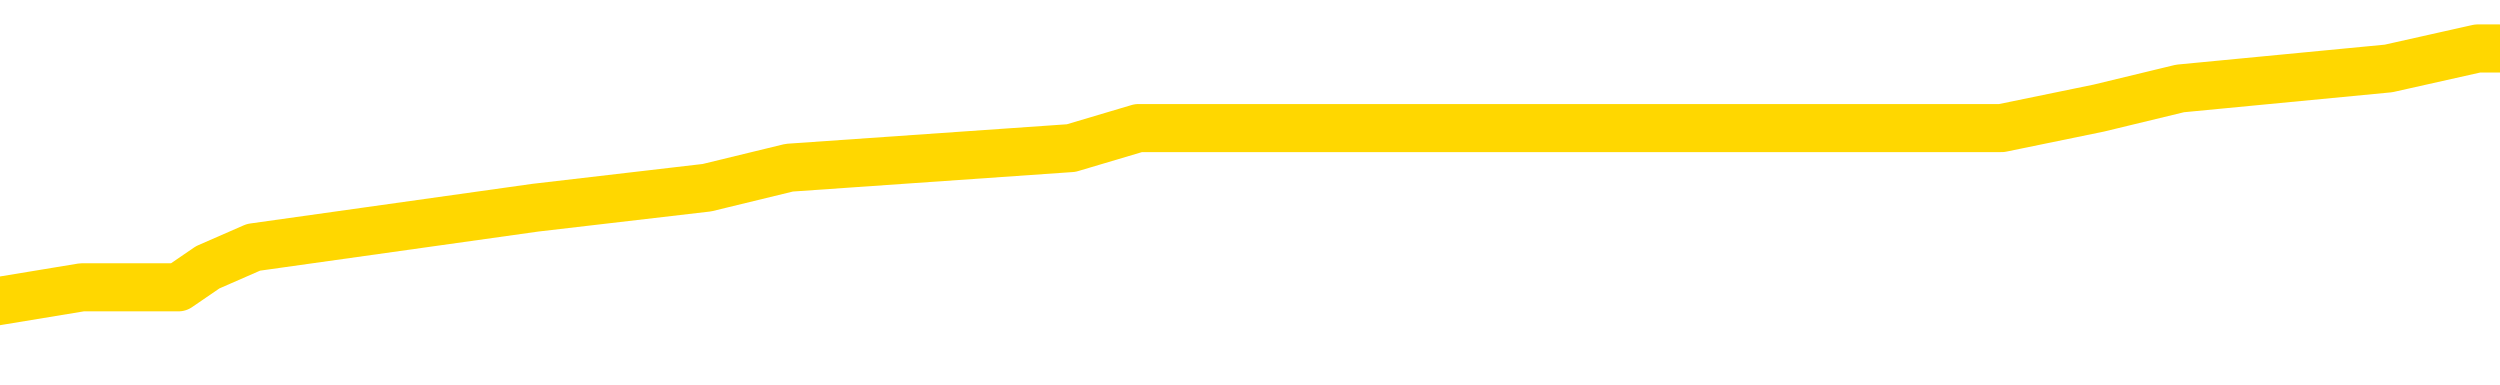 <svg xmlns="http://www.w3.org/2000/svg" version="1.1" viewBox="0 0 6500 1000">
	<path fill="none" stroke="gold" stroke-width="125" stroke-linecap="round" stroke-linejoin="round" d="M0 152711  L-1058199 152711 L-1058015 152660 L-1057525 152556 L-1057231 152505 L-1056920 152401 L-1056685 152350 L-1056632 152246 L-1056573 152143 L-1056419 152091 L-1056379 151988 L-1056246 151936 L-1055954 151884 L-1055413 151884 L-1054803 151832 L-1054755 151832 L-1054115 151781 L-1054082 151781 L-1053556 151781 L-1053423 151729 L-1053033 151626 L-1052705 151522 L-1052588 151419 L-1052377 151315 L-1051660 151315 L-1051090 151264 L-1050983 151264 L-1050808 151212 L-1050587 151109 L-1050185 151057 L-1050159 150953 L-1049231 150850 L-1049144 150747 L-1049062 150643 L-1048992 150540 L-1048694 150488 L-1048542 150385 L-1046652 150436 L-1046551 150436 L-1046289 150436 L-1045995 150488 L-1045854 150385 L-1045605 150385 L-1045570 150333 L-1045411 150281 L-1044948 150178 L-1044695 150126 L-1044482 150023 L-1044231 149971 L-1043882 149919 L-1042955 149816 L-1042861 149713 L-1042450 149661 L-1041280 149557 L-1040091 149506 L-1039998 149402 L-1039971 149299 L-1039705 149195 L-1039406 149092 L-1039277 148989 L-1039240 148885 L-1038425 148885 L-1038041 148937 L-1036981 148989 L-1036919 148989 L-1036654 150023 L-1036183 151005 L-1035991 151988 L-1035727 152970 L-1035390 152918 L-1035254 152867 L-1034799 152815 L-1034056 152763 L-1034038 152711 L-1033873 152608 L-1033805 152608 L-1033289 152556 L-1032260 152556 L-1032064 152505 L-1031575 152453 L-1031213 152401 L-1030805 152401 L-1030419 152453 L-1028715 152453 L-1028617 152453 L-1028546 152453 L-1028484 152453 L-1028300 152401 L-1027963 152401 L-1027323 152350 L-1027246 152298 L-1027185 152298 L-1026998 152246 L-1026918 152246 L-1026741 152194 L-1026722 152143 L-1026492 152143 L-1026104 152091 L-1025216 152091 L-1025176 152039 L-1025088 151988 L-1025061 151884 L-1024053 151832 L-1023903 151729 L-1023879 151677 L-1023746 151626 L-1023706 151574 L-1022448 151522 L-1022390 151522 L-1021850 151471 L-1021798 151471 L-1021751 151471 L-1021356 151419 L-1021216 151367 L-1021016 151315 L-1020870 151315 L-1020705 151315 L-1020429 151367 L-1020070 151367 L-1019517 151315 L-1018872 151264 L-1018614 151160 L-1018460 151109 L-1018059 151057 L-1018019 151005 L-1017898 150953 L-1017836 151005 L-1017822 151005 L-1017729 151005 L-1017436 150953 L-1017284 150747 L-1016954 150643 L-1016876 150540 L-1016800 150488 L-1016573 150333 L-1016507 150230 L-1016279 150126 L-1016227 150023 L-1016062 149971 L-1015056 149919 L-1014873 149868 L-1014322 149816 L-1013929 149713 L-1013531 149661 L-1012681 149557 L-1012603 149506 L-1012024 149454 L-1011583 149454 L-1011342 149402 L-1011184 149402 L-1010784 149299 L-1010763 149299 L-1010318 149247 L-1009913 149195 L-1009777 149092 L-1009602 148989 L-1009465 148885 L-1009215 148782 L-1008215 148730 L-1008133 148678 L-1007998 148627 L-1007959 148575 L-1007069 148523 L-1006853 148472 L-1006410 148420 L-1006293 148368 L-1006236 148316 L-1005560 148316 L-1005459 148265 L-1005431 148265 L-1004089 148213 L-1003683 148161 L-1003644 148110 L-1002715 148058 L-1002617 148006 L-1002484 147955 L-1002080 147903 L-1002054 147851 L-1001961 147799 L-1001745 147748 L-1001333 147644 L-1000180 147541 L-999888 147437 L-999860 147334 L-999251 147282 L-999001 147179 L-998982 147127 L-998052 147076 L-998001 146972 L-997878 146920 L-997861 146817 L-997705 146765 L-997530 146662 L-997393 146610 L-997337 146558 L-997229 146507 L-997144 146455 L-996910 146403 L-996835 146352 L-996527 146300 L-996409 146248 L-996239 146197 L-996148 146145 L-996045 146145 L-996022 146093 L-995945 146093 L-995847 145990 L-995480 145938 L-995376 145886 L-994872 145835 L-994420 145783 L-994382 145731 L-994358 145679 L-994317 145628 L-994189 145576 L-994088 145524 L-993646 145473 L-993364 145421 L-992772 145369 L-992641 145317 L-992367 145214 L-992214 145162 L-992061 145111 L-991976 145007 L-991898 144956 L-991712 144904 L-991662 144904 L-991634 144852 L-991555 144800 L-991531 144749 L-991248 144645 L-990644 144542 L-989649 144490 L-989351 144438 L-988617 144387 L-988372 144335 L-988283 144283 L-987705 144232 L-987007 144180 L-986255 144128 L-985936 144077 L-985553 143973 L-985476 143921 L-984842 143870 L-984656 143818 L-984568 143818 L-984439 143818 L-984126 143766 L-984077 143715 L-983935 143663 L-983913 143611 L-982945 143559 L-982400 143508 L-981922 143508 L-981861 143508 L-981537 143508 L-981516 143456 L-981453 143456 L-981243 143404 L-981166 143353 L-981112 143301 L-981089 143249 L-981050 143198 L-981034 143146 L-980277 143094 L-980260 143042 L-979461 142991 L-979308 142939 L-978403 142887 L-977897 142836 L-977668 142732 L-977626 142732 L-977511 142680 L-977335 142629 L-976580 142680 L-976445 142629 L-976281 142577 L-975963 142525 L-975787 142422 L-974765 142319 L-974742 142215 L-974491 142163 L-974278 142060 L-973644 142008 L-973406 141905 L-973373 141801 L-973195 141698 L-973115 141595 L-973025 141543 L-972961 141440 L-972520 141336 L-972497 141284 L-971956 141233 L-971700 141181 L-971205 141129 L-970328 141078 L-970291 141026 L-970239 140974 L-970198 140922 L-970080 140871 L-969804 140819 L-969597 140716 L-969400 140612 L-969376 140509 L-969326 140405 L-969287 140354 L-969209 140302 L-968612 140199 L-968551 140147 L-968448 140095 L-968294 140043 L-967662 139992 L-966981 139940 L-966678 139837 L-966332 139785 L-966134 139733 L-966086 139630 L-965765 139578 L-965138 139526 L-964991 139475 L-964955 139423 L-964897 139371 L-964820 139268 L-964579 139268 L-964491 139216 L-964397 139164 L-964103 139113 L-963969 139061 L-963908 139009 L-963871 138906 L-963599 138906 L-962593 138854 L-962418 138802 L-962367 138802 L-962074 138751 L-961882 138647 L-961549 138596 L-961042 138544 L-960480 138441 L-960465 138337 L-960449 138285 L-960348 138182 L-960234 138079 L-960194 137975 L-960157 137923 L-960091 137923 L-960063 137872 L-959924 137923 L-959631 137923 L-959581 137923 L-959476 137923 L-959212 137872 L-958747 137820 L-958602 137820 L-958548 137717 L-958490 137665 L-958300 137613 L-957934 137562 L-957720 137562 L-957525 137562 L-957467 137562 L-957408 137458 L-957254 137406 L-956985 137355 L-956555 137613 L-956539 137613 L-956462 137562 L-956398 137510 L-956269 137148 L-956245 137096 L-955961 137044 L-955913 136993 L-955859 136941 L-955396 136889 L-955358 136889 L-955317 136838 L-955127 136786 L-954646 136734 L-954159 136683 L-954143 136631 L-954105 136579 L-953848 136527 L-953771 136424 L-953541 136372 L-953525 136269 L-953231 136165 L-952788 136114 L-952341 136062 L-951837 136010 L-951683 135959 L-951396 135907 L-951356 135804 L-951025 135752 L-950803 135700 L-950286 135597 L-950210 135545 L-949963 135442 L-949768 135338 L-949708 135286 L-948932 135235 L-948858 135235 L-948627 135183 L-948611 135183 L-948549 135131 L-948353 135080 L-947889 135080 L-947866 135028 L-947736 135028 L-946435 135028 L-946419 135028 L-946341 134976 L-946248 134976 L-946031 134976 L-945878 134925 L-945700 134976 L-945646 135028 L-945359 135080 L-945319 135080 L-944950 135080 L-944510 135080 L-944327 135080 L-944005 135028 L-943710 135028 L-943264 134925 L-943193 134873 L-942730 134769 L-942292 134718 L-942110 134666 L-940656 134563 L-940524 134511 L-940067 134407 L-939841 134356 L-939455 134252 L-938938 134149 L-937984 134046 L-937190 133942 L-936515 133890 L-936090 133787 L-935779 133735 L-935549 133580 L-934865 133425 L-934852 133270 L-934642 133063 L-934620 133011 L-934446 132908 L-933496 132856 L-933228 132753 L-932413 132701 L-932102 132598 L-932065 132546 L-932007 132443 L-931391 132391 L-930753 132288 L-929127 132236 L-928453 132184 L-927811 132184 L-927733 132184 L-927677 132184 L-927641 132184 L-927613 132132 L-927501 132029 L-927483 131977 L-927460 131926 L-927307 131874 L-927253 131770 L-927175 131719 L-927056 131667 L-926958 131615 L-926841 131564 L-926571 131460 L-926302 131408 L-926284 131305 L-926084 131253 L-925938 131150 L-925711 131098 L-925577 131047 L-925268 130995 L-925208 130943 L-924855 130840 L-924506 130788 L-924405 130736 L-924341 130633 L-924281 130581 L-923897 130478 L-923516 130426 L-923412 130374 L-923151 130323 L-922880 130219 L-922721 130168 L-922688 130116 L-922627 130064 L-922485 130012 L-922301 129961 L-922257 129909 L-921969 129909 L-921953 129857 L-921719 129857 L-921658 129806 L-921620 129806 L-921040 129754 L-920907 129702 L-920883 129495 L-920865 129133 L-920848 128720 L-920831 128306 L-920807 127892 L-920791 127582 L-920770 127220 L-920753 126858 L-920730 126652 L-920713 126445 L-920691 126290 L-920675 126186 L-920626 126031 L-920554 125876 L-920519 125617 L-920495 125411 L-920459 125204 L-920418 124997 L-920381 124894 L-920365 124687 L-920341 124532 L-920304 124428 L-920287 124273 L-920264 124170 L-920246 124066 L-920228 123963 L-920212 123859 L-920183 123704 L-920157 123549 L-920111 123497 L-920095 123394 L-920053 123342 L-920005 123239 L-919934 123135 L-919919 123032 L-919903 122929 L-919841 122877 L-919801 122825 L-919762 122774 L-919596 122722 L-919531 122670 L-919515 122618 L-919471 122515 L-919412 122463 L-919200 122412 L-919166 122360 L-919124 122308 L-919046 122256 L-918509 122205 L-918430 122153 L-918326 122050 L-918237 121998 L-918061 121946 L-917711 121895 L-917555 121843 L-917117 121791 L-916960 121739 L-916830 121688 L-916127 121584 L-915925 121533 L-914965 121429 L-914482 121377 L-914383 121377 L-914291 121326 L-914046 121274 L-913973 121222 L-913530 121119 L-913434 121067 L-913419 121016 L-913403 120964 L-913378 120912 L-912912 120860 L-912695 120809 L-912556 120757 L-912262 120705 L-912173 120654 L-912132 120602 L-912102 120550 L-911930 120498 L-911871 120447 L-911794 120395 L-911714 120343 L-911644 120343 L-911335 120292 L-911250 120240 L-911036 120188 L-911001 120137 L-910317 120085 L-910219 120033 L-910013 119981 L-909967 119930 L-909689 119878 L-909626 119826 L-909609 119723 L-909531 119671 L-909223 119568 L-909199 119516 L-909145 119413 L-909122 119361 L-909000 119309 L-908864 119206 L-908620 119154 L-908494 119154 L-907847 119102 L-907831 119102 L-907807 119102 L-907626 118999 L-907550 118947 L-907458 118896 L-907031 118844 L-906615 118792 L-906222 118689 L-906143 118637 L-906124 118585 L-905761 118534 L-905524 118482 L-905296 118430 L-904983 118379 L-904905 118327 L-904824 118223 L-904646 118120 L-904631 118068 L-904365 117965 L-904285 117913 L-904055 117861 L-903829 117810 L-903513 117810 L-903338 117758 L-902977 117758 L-902585 117706 L-902516 117603 L-902452 117551 L-902312 117448 L-902260 117396 L-902158 117293 L-901657 117241 L-901459 117189 L-901213 117138 L-901027 117086 L-900728 117034 L-900651 116982 L-900485 116879 L-899601 116827 L-899572 116724 L-899449 116620 L-898871 116569 L-898793 116517 L-898079 116517 L-897767 116517 L-897554 116517 L-897538 116517 L-897151 116517 L-896626 116414 L-896180 116362 L-895850 116310 L-895698 116259 L-895372 116259 L-895193 116207 L-895112 116207 L-894905 116103 L-894730 116052 L-893801 116000 L-892912 115948 L-892873 115897 L-892645 115897 L-892265 115845 L-891478 115793 L-891244 115741 L-891168 115690 L-890810 115638 L-890239 115535 L-889972 115483 L-889585 115431 L-889481 115431 L-889311 115431 L-888693 115431 L-888482 115431 L-888174 115431 L-888121 115380 L-887993 115328 L-887940 115276 L-887821 115224 L-887485 115121 L-886525 115069 L-886394 114966 L-886192 114914 L-885561 114862 L-885250 114811 L-884836 114759 L-884808 114707 L-884663 114656 L-884243 114604 L-882910 114604 L-882863 114552 L-882735 114449 L-882718 114397 L-882140 114294 L-881935 114242 L-881905 114190 L-881864 114139 L-881807 114087 L-881769 114035 L-881691 113983 L-881548 113932 L-881094 113880 L-880975 113828 L-880690 113777 L-880317 113725 L-880221 113673 L-879894 113622 L-879540 113570 L-879370 113518 L-879323 113466 L-879214 113415 L-879125 113363 L-879097 113311 L-879020 113208 L-878717 113156 L-878683 113053 L-878611 113001 L-878244 112949 L-877908 112898 L-877827 112898 L-877607 112846 L-877436 112794 L-877408 112743 L-876911 112691 L-876362 112587 L-875481 112536 L-875383 112432 L-875306 112381 L-875032 112329 L-874784 112225 L-874710 112174 L-874649 112070 L-874530 112019 L-874487 111967 L-874378 111915 L-874301 111812 L-873600 111760 L-873355 111708 L-873315 111657 L-873159 111605 L-872559 111605 L-872332 111605 L-872240 111605 L-871765 111605 L-871168 111502 L-870648 111450 L-870627 111398 L-870482 111346 L-870162 111346 L-869620 111346 L-869388 111346 L-869217 111346 L-868731 111295 L-868503 111243 L-868418 111191 L-868072 111140 L-867746 111140 L-867223 111088 L-866896 111036 L-866295 110985 L-866098 110881 L-866046 110829 L-866005 110778 L-865724 110726 L-865039 110623 L-864729 110571 L-864704 110467 L-864513 110416 L-864290 110364 L-864204 110312 L-863541 110209 L-863516 110157 L-863295 110054 L-862965 110002 L-862613 109899 L-862408 109847 L-862175 109744 L-861917 109692 L-861728 109588 L-861681 109537 L-861454 109485 L-861419 109433 L-861263 109382 L-861048 109330 L-860875 109278 L-860784 109226 L-860506 109175 L-860263 109123 L-859947 109071 L-859521 109071 L-859484 109071 L-859000 109071 L-858767 109071 L-858555 109020 L-858329 108968 L-857779 108968 L-857532 108916 L-856698 108916 L-856642 108865 L-856620 108813 L-856463 108761 L-856001 108709 L-855960 108658 L-855620 108554 L-855487 108503 L-855264 108451 L-854692 108399 L-854220 108347 L-854026 108296 L-853833 108244 L-853643 108192 L-853542 108141 L-853173 108089 L-853127 108037 L-853046 107986 L-851752 107934 L-851704 107882 L-851436 107882 L-851290 107882 L-850739 107882 L-850623 107830 L-850541 107779 L-850182 107727 L-849958 107675 L-849677 107624 L-849348 107520 L-848840 107468 L-848727 107417 L-848648 107365 L-848484 107313 L-848190 107313 L-847721 107313 L-847524 107365 L-847474 107365 L-846824 107313 L-846702 107262 L-846248 107262 L-846212 107210 L-845744 107158 L-845633 107107 L-845617 107055 L-845401 107055 L-845220 107003 L-844689 107003 L-843659 107003 L-843459 106951 L-843001 106900 L-842053 106796 L-841954 106745 L-841600 106641 L-841540 106589 L-841525 106538 L-841490 106486 L-841120 106434 L-841000 106383 L-840758 106331 L-840595 106279 L-840407 106228 L-840286 106176 L-839216 106072 L-838358 106021 L-838145 105917 L-838048 105866 L-837874 105762 L-837541 105710 L-837469 105659 L-837411 105607 L-837236 105607 L-836847 105555 L-836612 105504 L-836501 105452 L-836384 105400 L-835403 105349 L-835377 105297 L-834783 105193 L-834750 105193 L-834602 105142 L-834317 105090 L-833406 105090 L-832459 105090 L-832306 105038 L-832204 105038 L-832072 104987 L-831929 104935 L-831903 104883 L-831789 104831 L-831570 104780 L-830889 104728 L-830759 104676 L-830456 104625 L-830216 104521 L-829884 104470 L-829245 104418 L-828903 104314 L-828841 104263 L-828685 104263 L-827763 104263 L-827293 104263 L-827250 104263 L-827237 104211 L-827195 104159 L-827173 104108 L-827146 104056 L-827003 104004 L-826580 103952 L-826245 103952 L-826054 103901 L-825625 103901 L-825437 103849 L-825048 103746 L-824514 103694 L-824141 103642 L-824120 103642 L-823870 103591 L-823752 103539 L-823676 103487 L-823540 103435 L-823500 103384 L-823421 103332 L-823026 103280 L-822530 103229 L-822418 103125 L-822245 103073 L-821937 103022 L-821490 102970 L-821167 102918 L-821024 102815 L-820597 102711 L-820444 102608 L-820389 102505 L-819575 102453 L-819555 102401 L-819183 102350 L-819126 102350 L-817997 102298 L-817930 102298 L-817371 102246 L-817176 102194 L-817040 102143 L-816807 102091 L-816460 102039 L-816425 101936 L-816390 101884 L-816322 101781 L-815973 101729 L-815801 101677 L-815316 101626 L-815299 101574 L-814974 101522 L-814817 101471 L-813676 101367 L-813651 101315 L-813459 101212 L-813266 101160 L-813016 101109 L-812998 101057 L-811978 101005 L-811681 100953 L-811605 100902 L-811469 100798 L-811293 100747 L-810716 100643 L-810501 100592 L-810437 100540 L-810306 100488 L-810270 100385 L-809746 100333 L-809608 120705 L-809594 120705 L-809571 120705 L-809551 120705 L-809324 100281 L-808548 100281 L-808506 100281 L-808139 100281 L-808060 100230 L-808008 100178 L-807335 100126 L-806593 100074 L-806168 100074 L-805720 100023 L-804658 99971 L-804347 99868 L-803937 99868 L-803865 99816 L-803340 99816 L-803246 99816 L-803228 99816 L-802783 99764 L-802598 99661 L-801818 99557 L-801145 99506 L-800733 99351 L-800501 99247 L-800361 99195 L-800279 99092 L-800259 99040 L-800183 99040 L-800054 98989 L-799738 99040 L-799513 99040 L-799188 98989 L-799126 98989 L-798756 98989 L-798723 98989 L-798514 98989 L-797847 98989 L-797769 98989 L-797612 98885 L-797501 98885 L-797174 98834 L-797020 98782 L-796679 98782 L-796622 98678 L-796283 98575 L-796080 98523 L-796027 98420 L-794650 98368 L-794521 98316 L-794087 98265 L-793767 98213 L-792939 98110 L-792816 98058 L-792085 97955 L-791929 97851 L-791888 97799 L-791835 97748 L-791811 97696 L-791697 97644 L-791401 97593 L-791111 97541 L-791057 97489 L-790936 97437 L-790906 97386 L-790806 97334 L-790362 97334 L-790211 97282 L-789375 97282 L-788833 97231 L-788498 97231 L-788483 97179 L-788407 97127 L-788291 97076 L-788096 97024 L-787832 96972 L-786998 96920 L-786901 96869 L-786380 96817 L-786338 96765 L-786239 96714 L-785411 96714 L-785276 96662 L-784937 96662 L-784383 96610 L-784003 96558 L-783840 96507 L-783530 96455 L-782718 96403 L-782412 96352 L-782143 96352 L-781821 96352 L-781501 96403 L-781225 96403 L-780396 96300 L-780301 96248 L-780209 96093 L-780104 95938 L-779718 95783 L-779238 95679 L-779221 95628 L-779103 95576 L-778735 95473 L-778640 95421 L-777806 95317 L-777729 95266 L-777429 95214 L-777339 95162 L-776931 95059 L-776821 94956 L-776122 94904 L-775649 94852 L-775589 94800 L-775370 94697 L-775096 94645 L-774983 94594 L-773956 94542 L-773569 94490 L-773549 94438 L-773216 94387 L-772972 94335 L-772538 94283 L-772428 94232 L-772311 94180 L-771859 94077 L-771268 94025 L-770932 93973 L-769039 93921 L-768925 93818 L-768714 93766 L-767395 93715 L-767289 82081 L-767223 70602 L-767187 60002 L-767125 60002 L-766625 71533 L-765950 82908 L-765928 93404 L-765658 93301 L-764690 93301 L-764001 93249 L-763839 93198 L-763298 93146 L-763208 93094 L-762189 93042 L-761241 92939 L-760875 92991 L-760773 93042 L-760184 93042 L-760125 93042 L-760024 92991 L-759584 92887 L-759477 92836 L-759035 92784 L-758035 92629 L-757779 92474 L-757676 92319 L-757546 92215 L-757179 92112 L-756598 92008 L-756567 91957 L-756252 91905 L-754269 91853 L-754153 91801 L-754085 91801 L-753727 91750 L-752108 91698 L-751931 91698 L-751786 91698 L-750964 91750 L-750911 91801 L-750857 91801 L-750422 91801 L-749442 91853 L-749368 91853 L-748283 91801 L-748070 91801 L-747354 91698 L-746966 91646 L-746747 91543 L-746428 91440 L-745934 91336 L-745806 91284 L-745577 91181 L-745345 91078 L-745286 91026 L-744996 90974 L-744724 90871 L-743694 90819 L-742029 90767 L-741610 90716 L-741473 90664 L-741316 90664 L-741011 90612 L-740783 90509 L-740625 90457 L-740465 90354 L-740296 90250 L-740249 90199 L-740196 90147 L-740174 90147 L-739788 90095 L-739538 90095 L-739267 90095 L-739107 90095 L-739017 90095 L-737358 90095 L-737193 90147 L-736813 90095 L-736353 90095 L-735744 89992 L-734651 89940 L-734219 89888 L-734188 89837 L-734126 89785 L-734108 89733 L-732404 89682 L-732362 89630 L-731896 89578 L-731709 89526 L-731677 89423 L-731082 89371 L-731032 89320 L-730709 89268 L-730659 89216 L-730448 89164 L-730430 89113 L-730164 89009 L-730111 88958 L-729642 88906 L-729132 88802 L-729053 88802 L-728759 88751 L-728742 88699 L-728704 88647 L-728633 88596 L-728476 88544 L-727529 88544 L-727473 88544 L-726952 88544 L-726760 88492 L-726659 88492 L-726433 88441 L-725923 88441 L-725535 89837 L-725465 89837 L-725117 89785 L-724760 89733 L-723631 88234 L-723580 88130 L-723354 88079 L-723320 88027 L-723195 87923 L-723096 87923 L-722832 87923 L-722091 87975 L-721513 87975 L-721219 87975 L-720513 87975 L-720335 87923 L-720311 87923 L-719676 87872 L-719364 87820 L-718968 87820 L-718938 87768 L-718917 87717 L-718763 87665 L-718078 87665 L-718062 87665 L-717722 87665 L-717449 87613 L-717412 87562 L-717356 87458 L-717334 87406 L-717262 87355 L-716930 87303 L-716824 87251 L-716795 87148 L-716597 87096 L-716444 87044 L-715576 86993 L-715014 86889 L-714998 86889 L-714896 86838 L-714794 86889 L-714648 86889 L-714569 86889 L-714532 86838 L-714476 86786 L-714403 86734 L-714258 86683 L-713776 86683 L-713372 86631 L-712505 86683 L-712485 86683 L-712228 86683 L-712151 86683 L-712122 86631 L-712111 86527 L-712094 86476 L-711801 86424 L-711762 86372 L-711690 86321 L-711616 86269 L-711411 86217 L-711252 86062 L-710950 85907 L-710873 85700 L-710856 85545 L-710639 85442 L-710408 85442 L-710298 85493 L-709928 85545 L-709770 85545 L-709539 85545 L-709370 85545 L-709225 85493 L-709093 85442 L-707817 85338 L-707414 85235 L-707353 85183 L-707236 85080 L-706811 85028 L-706796 84925 L-706734 84873 L-706460 84769 L-706348 84718 L-706066 84614 L-705788 84563 L-705363 84459 L-705341 84407 L-705263 84356 L-705137 84304 L-704551 84252 L-704159 84201 L-703824 84149 L-703235 84097 L-703132 84097 L-702962 84046 L-702826 84046 L-701998 83994 L-700813 83942 L-700777 83890 L-700721 83890 L-700501 83839 L-700296 83839 L-700141 83839 L-699884 83787 L-699808 83735 L-699265 83684 L-699229 83632 L-698980 83580 L-698593 83528 L-697767 83477 L-697409 83425 L-697098 83425 L-696840 83373 L-696617 83322 L-696210 83270 L-696094 83218 L-695910 83167 L-695857 83167 L-695669 83115 L-695498 83063 L-695469 83011 L-695189 82960 L-694878 82908 L-694740 82856 L-694431 82805 L-694237 82805 L-694221 82753 L-693502 82753 L-693368 82649 L-693071 82598 L-692980 82546 L-692380 82546 L-692341 82494 L-692263 82443 L-691642 82391 L-691491 82288 L-691450 82236 L-691140 82184 L-690948 82132 L-690755 82029 L-690699 81926 L-690391 81874 L-690338 81822 L-690284 81874 L-690258 81874 L-690133 81874 L-689323 81822 L-689246 81770 L-688705 81719 L-688437 81667 L-687777 81615 L-686870 81564 L-686628 81512 L-686096 81460 L-685879 81408 L-684771 81460 L-684721 81460 L-683946 81460 L-683398 81408 L-683287 81357 L-683134 81253 L-683079 81202 L-682913 81150 L-682536 81098 L-682089 81047 L-682034 80995 L-681879 80943 L-681199 80891 L-680979 80840 L-680461 80788 L-679612 80685 L-679596 80633 L-677805 80581 L-677251 80529 L-677134 80478 L-676128 80426 L-676091 80374 L-675859 80374 L-675766 80374 L-675726 80374 L-675394 80323 L-675042 80271 L-674777 80168 L-674490 80116 L-674180 80012 L-673926 79909 L-673832 79857 L-673342 79806 L-673135 79754 L-672569 79702 L-672455 79754 L-672103 79702 L-672052 79702 L-672012 79702 L-671408 79599 L-670675 79495 L-670093 79392 L-669858 79289 L-669318 79133 L-669165 79030 L-668663 78978 L-668454 78875 L-668431 78875 L-668372 78823 L-667409 78823 L-667232 78771 L-666790 78720 L-666765 78616 L-666610 78565 L-666529 78565 L-666378 78616 L-665732 78616 L-665682 78565 L-664562 78513 L-663578 78461 L-663516 78410 L-662796 78358 L-661931 78306 L-661552 78254 L-661333 78254 L-660574 78203 L-660522 78151 L-660212 78048 L-659361 78048 L-659168 77996 L-658991 77944 L-658767 77944 L-658640 77892 L-658448 77892 L-658216 77841 L-658046 77892 L-657759 77841 L-657480 77841 L-657397 77789 L-657226 77737 L-657210 77634 L-657056 77582 L-657017 77531 L-656241 77479 L-656165 77479 L-655933 77375 L-655506 77324 L-655160 77272 L-654577 77220 L-654308 77220 L-654049 77220 L-653920 77117 L-653904 77065 L-653790 77013 L-653766 76962 L-653532 76910 L-653496 76858 L-652180 76858 L-652124 76807 L-651445 76703 L-650873 76703 L-650747 76703 L-650594 76703 L-650517 76703 L-650205 76600 L-649932 76548 L-649843 76445 L-649741 76445 L-648813 76393 L-648737 76393 L-648373 76393 L-648349 76341 L-648312 76290 L-647537 76186 L-647445 76134 L-647305 76083 L-646903 76031 L-646641 76031 L-646398 76083 L-646184 76031 L-646103 76031 L-646027 76031 L-645950 76031 L-645764 76083 L-645697 76083 L-645448 76083 L-645393 76031 L-645255 75979 L-645175 75876 L-645062 75824 L-644839 75773 L-644675 75721 L-644634 75669 L-644464 75617 L-644093 75566 L-644079 75514 L-643963 75462 L-643241 75411 L-643205 75359 L-643072 75359 L-642725 75307 L-642313 75307 L-642277 75307 L-642199 75255 L-642160 75204 L-641796 75152 L-641592 75100 L-641577 75049 L-641231 74997 L-640883 74997 L-640557 74997 L-640455 74945 L-640302 74945 L-640108 74894 L-639877 74894 L-639784 74894 L-639628 74894 L-639551 74894 L-639511 74842 L-639397 74790 L-639374 74738 L-639123 74738 L-638984 74635 L-638406 74480 L-637578 74376 L-637090 74273 L-636969 74221 L-636930 74170 L-636918 74118 L-636766 74014 L-636665 73911 L-636432 73859 L-636041 73756 L-635737 73704 L-635721 73653 L-635551 73601 L-635312 73497 L-634716 73497 L-634112 73446 L-634072 73446 L-634032 73446 L-633879 73394 L-633826 73342 L-633763 73291 L-633695 73239 L-633640 73135 L-633615 73084 L-633568 73032 L-633474 72929 L-633337 72877 L-633183 72825 L-633051 72774 L-633010 72774 L-632975 72722 L-632913 72670 L-632640 72567 L-632325 72515 L-632284 72412 L-632199 72360 L-632022 72308 L-631784 72256 L-631427 72205 L-631397 72153 L-630828 72101 L-630705 72050 L-630469 71998 L-630446 71998 L-630165 71946 L-629879 71946 L-629624 71946 L-629052 71895 L-628755 71843 L-628679 71791 L-627980 71739 L-627902 71688 L-627867 71636 L-627841 71584 L-627789 71481 L-627596 71429 L-627455 71326 L-627419 71274 L-627379 71222 L-626784 71171 L-626551 71119 L-626268 71481 L-626213 71791 L-626140 72153 L-626061 72463 L-625825 72360 L-625581 72308 L-625446 72256 L-625339 72205 L-625260 72153 L-624873 72050 L-624746 71998 L-624593 71946 L-624555 71895 L-624410 71843 L-624188 71791 L-624014 71739 L-623945 71688 L-623124 71584 L-623107 71584 L-622813 71533 L-622025 71481 L-621715 71481 L-621569 71429 L-621341 71377 L-621140 71274 L-620203 71222 L-620166 71171 L-620144 71119 L-620103 71016 L-619834 70964 L-619238 70912 L-619174 70860 L-619139 70809 L-619122 70757 L-618427 70757 L-618225 70757 L-618193 70757 L-617860 70757 L-617752 70705 L-617128 70602 L-616623 70550 L-616586 70447 L-616144 70447 L-616048 70395 L-615889 70395 L-615576 70395 L-615563 70395 L-615123 70447 L-614641 70498 L-614512 70498 L-614192 70498 L-614124 70447 L-613820 70447 L-613644 70395 L-613450 70343 L-613207 70240 L-613010 70137 L-612984 70033 L-612406 69981 L-612336 69930 L-611927 69878 L-611872 69826 L-611826 69775 L-611462 69723 L-611316 69671 L-611110 69619 L-611014 69619 L-610859 69568 L-610797 69516 L-610650 69413 L-610549 69361 L-609992 69361 L-609970 69464 L-609798 69516 L-609256 69568 L-609195 69568 L-609141 69464 L-609113 69361 L-609041 69309 L-609025 69206 L-608962 69154 L-608925 69051 L-608771 68999 L-608445 68947 L-607879 68896 L-607864 68844 L-607802 68740 L-607701 68637 L-607654 68637 L-607412 68585 L-606990 68585 L-606835 68585 L-605093 68482 L-604552 68430 L-603608 68379 L-603199 68327 L-602658 68223 L-602461 68172 L-602293 68120 L-601997 68068 L-601882 68017 L-601867 68017 L-601712 67965 L-601572 67913 L-601496 67810 L-601364 67810 L-601016 67810 L-600645 67861 L-600047 67861 L-599872 67861 L-599715 67810 L-599447 67758 L-599295 67758 L-599004 67913 L-598980 68017 L-598897 68120 L-598670 68223 L-597970 68172 L-597843 68120 L-597412 68068 L-597318 68017 L-596113 68017 L-596064 67965 L-595771 67965 L-595367 67913 L-595091 67810 L-595072 67758 L-594954 67706 L-594878 67655 L-594697 67603 L-594217 67551 L-593765 67448 L-593355 67396 L-593325 67344 L-592906 67293 L-592792 67293 L-592674 67293 L-592659 67293 L-592465 67241 L-592443 67138 L-592211 67086 L-591768 67034 L-591448 66931 L-590984 66931 L-590818 66879 L-590663 66827 L-590507 66827 L-590054 66827 L-589735 66827 L-589680 66879 L-589309 66879 L-589271 66931 L-588945 66931 L-588828 66879 L-588729 66827 L-588403 66724 L-588016 66672 L-587755 66620 L-587397 66517 L-587141 66465 L-584970 66414 L-584921 66362 L-584899 66310 L-584487 66310 L-584425 66310 L-584355 66362 L-584124 66362 L-583814 66310 L-583510 66207 L-583466 66155 L-583158 66103 L-583025 66052 L-582809 66000 L-582097 65948 L-581941 65948 L-581803 65897 L-581654 65897 L-581633 65897 L-581439 65845 L-581414 65793 L-581322 65741 L-581301 65690 L-581284 65638 L-581184 65586 L-580255 65535 L-579797 65535 L-578705 65431 L-578283 65431 L-577879 65380 L-577840 65328 L-577587 65276 L-576812 65173 L-576796 65121 L-576772 65069 L-576579 65018 L-575842 64966 L-575573 64914 L-575533 64862 L-575134 64759 L-575109 64707 L-574319 64656 L-573639 64604 L-572268 64552 L-571998 64501 L-571950 64449 L-571412 64345 L-571379 64294 L-571277 64190 L-570954 64139 L-570874 64087 L-570605 64087 L-569693 64035 L-569554 64035 L-569305 63932 L-568760 63932 L-568338 63880 L-568145 63828 L-568129 63828 L-567991 63725 L-567897 63673 L-567770 63622 L-567510 63570 L-567485 63466 L-567394 63415 L-567084 63363 L-567024 63311 L-566907 63311 L-566557 63311 L-565746 63311 L-565515 63208 L-564686 63208 L-564454 63104 L-564237 63053 L-563719 63053 L-563081 63001 L-562664 62949 L-562342 62898 L-561861 62846 L-561436 62846 L-561375 62794 L-561026 62794 L-560985 62743 L-560972 62691 L-560872 62587 L-560827 62587 L-560341 62536 L-559540 62536 L-559206 62536 L-558124 62484 L-557644 62432 L-557621 62381 L-557481 62329 L-556926 62277 L-556229 62225 L-555920 62174 L-555698 62122 L-555593 62070 L-555491 61967 L-554820 61915 L-554726 61864 L-554704 61864 L-554626 61812 L-554448 61812 L-554276 61812 L-554096 61760 L-554082 61708 L-554006 61657 L-553842 61605 L-553327 61553 L-553311 61502 L-553171 61502 L-552808 61450 L-552784 61450 L-552653 61398 L-552629 61346 L-552266 61295 L-551741 61191 L-551647 61140 L-551431 61036 L-551338 60985 L-551313 60933 L-550849 60881 L-550772 60881 L-550370 60829 L-549920 60829 L-548668 60778 L-548629 60726 L-548198 60674 L-548165 60623 L-547446 60571 L-547270 60519 L-547134 60467 L-546827 60416 L-546772 60364 L-546748 60261 L-546731 60157 L-546556 60105 L-546367 60054 L-545859 60054 L-545486 59640 L-545147 59175 L-545109 58761 L-544390 58399 L-544296 58347 L-544257 58296 L-543716 58296 L-543693 58244 L-543290 58192 L-542864 58141 L-542593 58141 L-542414 58089 L-542168 57986 L-542145 57934 L-542088 57830 L-541471 57779 L-540969 57727 L-540582 57727 L-539963 57779 L-539746 57779 L-539591 57830 L-538299 57727 L-538200 57675 L-537757 57572 L-537426 57520 L-537126 57417 L-536883 57365 L-536148 57262 L-535569 57210 L-534740 57158 L-534639 57107 L-534082 57055 L-533944 57003 L-532302 56951 L-532241 56951 L-532147 56951 L-531180 56951 L-531003 56900 L-530716 56900 L-530498 56900 L-530420 56848 L-530148 56848 L-530033 56796 L-529880 56745 L-529570 56693 L-529491 56641 L-529400 56641 L-529323 56589 L-529207 56589 L-529028 56538 L-528936 56486 L-528897 56434 L-528394 56434 L-528176 56383 L-528046 56383 L-527891 56331 L-527837 56279 L-527712 56279 L-527327 56228 L-526819 56176 L-526746 56124 L-526266 56072 L-526189 56021 L-526089 56021 L-525855 55969 L-525391 55969 L-525161 55969 L-525144 55969 L-524912 55969 L-524757 55969 L-524696 55969 L-524503 55917 L-524232 55814 L-523481 55762 L-522527 55762 L-522491 55710 L-522266 55710 L-521827 55710 L-521546 55607 L-521198 55555 L-520128 55504 L-519201 55504 L-519070 55504 L-519023 55504 L-518954 55452 L-518799 55452 L-518722 55349 L-518548 55245 L-518113 55142 L-517909 55090 L-517849 54987 L-517266 54935 L-517112 54831 L-516997 54780 L-516956 54728 L-516787 54676 L-516650 54625 L-516439 54521 L-516361 54470 L-516338 54418 L-516129 54314 L-515719 54263 L-515695 54211 L-515472 54159 L-515326 54108 L-515292 54056 L-515278 54004 L-515256 53952 L-515022 53901 L-514837 53849 L-514620 53797 L-514594 53746 L-513905 53694 L-513802 53642 L-513766 53591 L-513745 53539 L-513551 53487 L-513498 53435 L-513381 53332 L-513300 53332 L-513189 53280 L-512874 53229 L-512415 53177 L-512160 53125 L-511926 53022 L-511796 52970 L-511443 52918 L-511384 52867 L-511231 52815 L-510659 52711 L-510573 52660 L-510419 52556 L-510123 52453 L-509753 52350 L-509450 52246 L-509374 52194 L-508969 52143 L-508801 52143 L-508657 52143 L-508117 52143 L-508056 52143 L-508040 52039 L-507874 51988 L-507668 51936 L-507594 51936 L-507501 51884 L-507091 51832 L-507075 51781 L-507052 51781 L-506859 51729 L-506782 52194 L-506611 52660 L-506549 53073 L-506534 53539 L-506019 53487 L-505798 53435 L-505179 53332 L-504925 53280 L-504731 53229 L-504692 53177 L-504619 53177 L-504553 53177 L-503903 53177 L-503864 53229 L-503690 53229 L-503624 53229 L-502950 53229 L-502561 53125 L-502299 53073 L-502062 53022 L-501984 52918 L-501968 52815 L-501766 52763 L-501396 52660 L-501170 52608 L-500535 52556 L-500514 52556 L-500127 52505 L-500034 52505 L-499976 52453 L-499700 52401 L-499390 52401 L-499313 52350 L-498462 52401 L-498119 52660 L-497682 52970 L-497248 53229 L-496753 53487 L-496604 53435 L-496335 53487 L-495097 53539 L-495041 53642 L-493277 53694 L-493086 53642 L-492076 53591 L-491925 53539 L-491550 53642 L-491229 53746 L-490623 53849 L-490554 53952 L-490377 53901 L-489548 53849 L-489409 53797 L-489023 53746 L-488838 53694 L-488795 53642 L-488675 53591 L-488465 53539 L-488017 53435 L-487669 53384 L-487537 53332 L-487128 53280 L-486778 53280 L-486493 53229 L-486299 53177 L-486144 53177 L-485981 53125 L-485912 53073 L-485812 53073 L-485579 53022 L-485463 53022 L-485409 52970 L-484867 52970 L-484403 52918 L-483221 52918 L-483088 52918 L-483063 52918 L-483010 52918 L-482343 52918 L-481308 52815 L-481114 52763 L-480935 52711 L-480783 52711 L-480742 52660 L-480727 52660 L-480666 52608 L-480341 52556 L-479180 52505 L-478987 52453 L-478809 52401 L-477695 52350 L-476836 52298 L-476729 52298 L-476256 52246 L-476063 52246 L-473741 52194 L-473664 52143 L-473543 52039 L-473508 51988 L-473471 51884 L-473376 51729 L-473161 51626 L-472579 51522 L-472193 51471 L-471420 51419 L-471342 51367 L-470645 51367 L-470104 51367 L-470063 51315 L-469933 51315 L-469468 51264 L-469430 51212 L-469295 51160 L-468927 51109 L-468897 51057 L-468747 51057 L-468347 51005 L-466523 51057 L-465716 51005 L-464997 51005 L-464980 51005 L-464667 50902 L-464105 50850 L-463604 50798 L-463085 50747 L-463063 50695 L-461319 50643 L-461150 50592 L-460955 50540 L-460061 50488 L-459542 50385 L-459332 50333 L-459074 50281 L-458365 50230 L-457414 50178 L-456756 50126 L-456717 50023 L-456430 49971 L-456348 49919 L-456252 49919 L-456120 49868 L-456043 49868 L-455308 49868 L-454971 49816 L-454921 49868 L-454666 49868 L-454379 49816 L-453954 49816 L-453373 49764 L-453115 49764 L-452963 49713 L-452716 49713 L-452677 49713 L-451880 49661 L-451842 49609 L-451665 49609 L-451256 49506 L-451028 49506 L-450951 49506 L-450820 49506 L-450704 49454 L-450356 49402 L-450292 49351 L-450140 49299 L-449399 49247 L-449288 49195 L-449118 49144 L-449079 49092 L-448784 49092 L-448382 49092 L-448206 49092 L-448112 49092 L-447802 49040 L-447001 48989 L-446542 48885 L-446022 48834 L-445534 48782 L-444838 48730 L-443792 48678 L-443523 48678 L-443469 48627 L-443308 48627 L-443057 48627 L-442811 48575 L-442732 48523 L-442518 48420 L-442206 48368 L-441742 48265 L-441728 48213 L-441431 48213 L-441418 48161 L-440427 48110 L-439754 48058 L-439420 47955 L-438803 47955 L-438666 47903 L-438028 47851 L-437897 47799 L-436946 47696 L-436847 47593 L-436287 47541 L-435879 47541 L-435450 47541 L-435359 47489 L-434525 47489 L-434161 47489 L-434122 47541 L-433990 47593 L-433813 47593 L-433596 47593 L-433542 47541 L-433385 47437 L-433132 47386 L-432032 47334 L-431955 47282 L-431735 47231 L-431604 47127 L-431568 47076 L-431375 47024 L-431275 46972 L-430792 46920 L-430507 46869 L-430347 46817 L-430252 46714 L-429981 46662 L-429711 46610 L-429695 46403 L-429556 46248 L-429418 46093 L-429091 45886 L-428782 45783 L-428742 45731 L-428666 45628 L-428550 45576 L-427700 45473 L-427373 45421 L-427042 45369 L-426909 45369 L-426693 45369 L-426677 45369 L-425997 45369 L-425903 45266 L-425880 45214 L-425864 45111 L-425826 45059 L-425414 44956 L-425145 44904 L-425105 44852 L-424736 44852 L-424526 44800 L-423443 44800 L-423427 44749 L-423399 44697 L-423378 44697 L-423001 44594 L-422746 44542 L-422498 44438 L-422359 44335 L-422227 44283 L-421895 44232 L-421802 44180 L-421741 44128 L-421183 44077 L-421122 44025 L-420966 43973 L-420772 43921 L-420580 43870 L-420564 43818 L-420525 43766 L-420487 43715 L-420216 43663 L-420093 43611 L-420060 43559 L-419961 43559 L-419805 43559 L-419664 43559 L-419380 43508 L-419055 43508 L-418359 43456 L-418336 43456 L-417826 43456 L-416980 43456 L-416617 43404 L-416463 43353 L-415859 43353 L-415689 43353 L-415628 43353 L-415573 43301 L-414517 43249 L-414499 43249 L-413593 43249 L-413572 43249 L-413405 43198 L-413162 43198 L-413112 43146 L-413058 43042 L-412920 42991 L-412881 42939 L-411952 42887 L-411897 42887 L-411775 42887 L-411704 42887 L-411588 42887 L-411409 42939 L-410427 42887 L-410288 42887 L-410170 42784 L-409875 42680 L-409628 42629 L-409591 42577 L-409537 42629 L-409515 42629 L-409382 42629 L-409303 42629 L-409165 42577 L-408542 42577 L-408376 42525 L-407912 42525 L-407735 42422 L-407719 42370 L-407658 42319 L-407542 42267 L-407059 42215 L-406364 42163 L-405991 42112 L-405822 42060 L-404856 42008 L-404701 41957 L-404523 41957 L-404430 41905 L-404175 41905 L-404004 41905 L-403357 41853 L-403346 41853 L-402766 41801 L-402628 41801 L-402573 41698 L-401838 41646 L-401799 41595 L-401722 41595 L-401080 41543 L-400305 41543 L-400213 41491 L-400164 41491 L-400149 41440 L-400112 41440 L-400096 41336 L-400033 41284 L-400017 41233 L-399997 41233 L-399842 41181 L-399803 41129 L-399787 41078 L-399748 41026 L-399609 40974 L-399532 40922 L-399168 40871 L-398820 40819 L-398046 40767 L-397444 40716 L-397248 40664 L-397017 40664 L-396880 40612 L-396242 40612 L-395952 40561 L-395931 40561 L-395471 40509 L-395238 40509 L-395183 40457 L-395144 40405 L-394641 40354 L-394091 40302 L-393303 40250 L-392180 40250 L-391286 40199 L-391198 40199 L-390899 40147 L-390827 40095 L-390711 40043 L-389534 39992 L-389186 39940 L-389164 39888 L-388644 39837 L-388498 39785 L-388389 39733 L-388180 39682 L-388025 39630 L-388003 39578 L-387809 39526 L-387732 39475 L-387588 39423 L-386787 39371 L-386641 39320 L-386361 39268 L-386184 39216 L-385874 39164 L-385063 39113 L-384134 39113 L-382543 39061 L-382299 39009 L-381658 38958 L-381463 38906 L-381385 38854 L-380867 38802 L-380635 38802 L-380612 38751 L-380480 38751 L-380141 38699 L-380130 38647 L-379914 38596 L-379877 38544 L-379335 38492 L-378806 38389 L-378739 38337 L-378446 38285 L-377898 38182 L-377863 38130 L-377810 38079 L-377711 37975 L-377478 37975 L-376898 37975 L-376800 38027 L-376726 38027 L-376394 37975 L-375644 37923 L-375605 37872 L-374926 37872 L-374771 37872 L-374445 37820 L-374229 37768 L-373997 37768 L-373701 37717 L-373455 37665 L-373104 37613 L-373050 37562 L-372291 37510 L-371598 37406 L-371247 37303 L-370783 37251 L-370150 37200 L-369741 37148 L-369663 37200 L-369237 37200 L-368595 37148 L-368426 37148 L-367684 37096 L-367496 37044 L-367201 36993 L-366629 36941 L-366604 36889 L-365584 36889 L-365097 36838 L-365004 36838 L-364943 36786 L-364655 36734 L-364369 36683 L-364308 36631 L-364128 36631 L-363417 36579 L-363241 36527 L-363042 36476 L-362891 36424 L-362799 36372 L-362737 36321 L-362195 36321 L-361885 36269 L-361793 36165 L-361716 36062 L-361148 36010 L-361058 36010 L-360803 35907 L-360476 35804 L-360439 35648 L-360284 35493 L-360052 35442 L-359730 35390 L-358597 35338 L-358398 35286 L-357873 35235 L-357628 35235 L-357382 35183 L-357302 35131 L-357282 35028 L-357206 34976 L-357150 34873 L-357073 34821 L-357034 34769 L-356855 34666 L-356818 34614 L-356587 34563 L-355349 34511 L-355022 34459 L-354982 34356 L-354201 34304 L-354054 34252 L-353062 34201 L-352856 34201 L-352430 34201 L-352303 34201 L-351898 34252 L-351810 34201 L-351153 34149 L-350446 34097 L-349838 34046 L-349644 33994 L-349411 33890 L-348793 33839 L-348497 33735 L-348058 33684 L-347903 33632 L-347748 33580 L-346992 33477 L-346642 33425 L-346240 33425 L-346201 33373 L-345195 33373 L-344875 33373 L-344628 33322 L-343928 33218 L-343855 33167 L-343543 33115 L-342462 33063 L-342271 33011 L-342037 33011 L-341842 32960 L-341342 32908 L-340588 32908 L-340475 32908 L-340274 32908 L-340233 32856 L-340141 32805 L-339828 32753 L-339739 32701 L-339623 32649 L-339305 32649 L-339236 32598 L-339212 32546 L-338850 32494 L-338811 32443 L-338594 32391 L-338091 32443 L-337489 32494 L-337278 32598 L-337124 32649 L-337087 32649 L-337042 32546 L-337008 32494 L-336875 32443 L-336466 32391 L-336095 32339 L-336042 32288 L-336025 32236 L-335946 32184 L-335537 32132 L-335383 32081 L-335368 31977 L-335328 31926 L-335150 31822 L-335074 31770 L-334842 31719 L-334052 31667 L-333975 31667 L-333240 31564 L-333084 31512 L-332844 31408 L-332783 31305 L-332697 31253 L-332675 31150 L-332557 31047 L-332542 30943 L-332481 30840 L-332443 30788 L-332349 30736 L-332327 30736 L-332211 30685 L-331978 30633 L-331808 30529 L-330988 30529 L-330587 30478 L-330431 30478 L-329926 30478 L-329812 30478 L-329216 30478 L-328841 30426 L-328790 30426 L-328596 30374 L-327899 30374 L-327861 30323 L-327716 30323 L-327491 30271 L-327229 30219 L-326855 30168 L-326430 30116 L-326301 30064 L-326281 29961 L-325787 29961 L-325091 29909 L-324859 29961 L-324705 29961 L-323737 29961 L-323512 30012 L-323234 30012 L-323219 29961 L-322693 29909 L-322164 29857 L-322016 29806 L-321996 29754 L-321454 29702 L-321144 29650 L-321027 29547 L-320835 29444 L-320699 29340 L-320372 29289 L-320255 29237 L-319945 29237 L-319519 29185 L-319464 29185 L-319231 29237 L-319134 29237 L-319001 29237 L-318705 29237 L-318591 29185 L-318226 29133 L-317914 29133 L-317431 29082 L-317260 29030 L-317012 28978 L-316796 28927 L-316270 28875 L-316084 28771 L-315729 28720 L-315093 28668 L-314939 28565 L-314198 28513 L-313778 28461 L-313598 28410 L-313522 28410 L-313391 28358 L-313097 28306 L-313056 28254 L-312826 28254 L-312634 28203 L-312379 28203 L-311952 28151 L-311843 28099 L-311225 28099 L-311043 28099 L-309832 28099 L-309185 28151 L-309034 28151 L-308996 28151 L-308865 28151 L-308763 28099 L-308748 28048 L-308666 27996 L-308454 27944 L-308338 27892 L-307975 27841 L-307603 27789 L-306906 27737 L-306504 27686 L-306399 27634 L-306381 27582 L-305436 27531 L-305241 27427 L-305089 27375 L-305034 27272 L-304278 27272 L-304260 27375 L-303771 27427 L-303641 27531 L-303448 27531 L-302558 27479 L-302518 27427 L-302480 27375 L-302403 27324 L-302364 27324 L-302287 27272 L-302204 27220 L-301939 27169 L-301707 27117 L-301645 27065 L-301164 27013 L-300828 27013 L-300717 26962 L-300523 26910 L-300347 26858 L-300287 26858 L-300251 26807 L-299981 26755 L-299283 26652 L-299230 26548 L-298936 26445 L-298534 26341 L-297970 26290 L-297097 26238 L-296792 26186 L-296754 26134 L-296632 26083 L-296033 26031 L-295903 25979 L-295703 25928 L-295666 25876 L-295052 25824 L-294873 25773 L-294859 25669 L-294640 25617 L-294562 25514 L-294255 25514 L-294123 25462 L-293891 25462 L-293557 25462 L-293465 25411 L-293365 25359 L-293327 25307 L-292784 25307 L-292591 25255 L-292050 25204 L-291624 25152 L-291492 25152 L-291431 25152 L-291200 25152 L-291183 25152 L-290695 25204 L-290614 25204 L-290597 25204 L-289204 25255 L-289068 25255 L-288954 25204 L-288320 25152 L-288180 25100 L-288063 25049 L-287909 24945 L-287872 24894 L-287793 24842 L-287739 24894 L-286747 24894 L-286711 24842 L-286578 24842 L-286517 24738 L-286418 24687 L-286128 24635 L-286115 24583 L-285804 24583 L-285705 24635 L-285239 24583 L-285186 30064 L-285043 35493 L-284915 40974 L-284683 46455 L-284114 46403 L-284025 46352 L-284003 46352 L-283716 46300 L-283033 46248 L-282956 46197 L-282920 46145 L-282903 46093 L-282704 46041 L-282283 45938 L-282012 45938 L-281139 45886 L-280847 45886 L-280736 45886 L-280001 45835 L-279874 45783 L-279515 45731 L-279262 45731 L-278391 45679 L-278222 45679 L-278160 45628 L-278106 45576 L-277758 45524 L-277734 45473 L-277525 45421 L-277385 45369 L-277255 45317 L-277132 45266 L-277008 45214 L-276771 45162 L-276481 45111 L-275822 45059 L-275800 45007 L-275645 44956 L-275527 44904 L-274563 44852 L-274507 44800 L-274275 44749 L-274252 44697 L-273926 44645 L-273811 44645 L-273771 44594 L-273269 44594 L-272970 44542 L-272859 44490 L-272316 44438 L-271257 44387 L-270631 44335 L-270460 44283 L-270212 44232 L-269956 44180 L-269825 44128 L-269803 44077 L-269136 44025 L-268240 43973 L-268193 43921 L-268123 43870 L-268007 43870 L-267787 43818 L-267596 43818 L-267557 43766 L-267364 43715 L-266705 43715 L-266088 43663 L-266050 43973 L-265453 44283 L-265392 44542 L-264269 44800 L-264215 44800 L-264094 44749 L-263828 44697 L-263765 44697 L-263496 44697 L-263420 44645 L-263203 44645 L-262721 44594 L-262451 44542 L-262320 44542 L-262088 44438 L-262063 44283 L-262048 44077 L-262025 43818 L-262009 43559 L-261985 43301 L-261972 42991 L-261948 42680 L-261932 42370 L-261909 42112 L-261894 41853 L-261872 41595 L-261856 41440 L-261828 41284 L-261810 41078 L-261792 40974 L-261755 40819 L-261716 40716 L-261701 40612 L-261675 40457 L-261623 40354 L-261599 40250 L-261522 40147 L-261484 40095 L-261469 39992 L-261406 39888 L-261391 39785 L-261345 39630 L-261274 39526 L-261236 39475 L-261212 39371 L-261159 39268 L-261134 39216 L-261119 39164 L-261057 39113 L-261020 39061 L-260943 39009 L-260927 38958 L-260899 38854 L-260827 38802 L-260787 38751 L-260633 38647 L-260517 38596 L-260463 38544 L-260380 38492 L-260347 38441 L-260323 38389 L-260169 38337 L-260153 38285 L-260052 38234 L-259741 38182 L-259705 38130 L-259490 38079 L-259379 38079 L-259354 38079 L-259124 38130 L-258891 38130 L-258516 38079 L-258389 38027 L-258349 37975 L-258296 37923 L-258195 37872 L-258158 37820 L-257948 37820 L-257883 37768 L-257771 37768 L-257559 37717 L-257522 37665 L-257150 37613 L-257097 37562 L-257018 37510 L-256996 37458 L-256903 37406 L-256703 37355 L-256666 37355 L-256644 37355 L-256414 37355 L-256393 37303 L-256184 37303 L-256089 37251 L-256051 37200 L-255715 37148 L-255602 37096 L-255562 37044 L-255549 37044 L-255409 36993 L-255394 36993 L-255140 36993 L-254557 36941 L-254481 36889 L-254443 36838 L-254398 36786 L-254350 36734 L-254170 36683 L-254155 36631 L-254056 36579 L-253978 36527 L-253918 36476 L-253552 36372 L-253470 36321 L-253452 36269 L-253398 36217 L-252430 36165 L-252298 36114 L-252277 36062 L-252056 36010 L-251988 35959 L-251965 35907 L-251719 35855 L-251463 35804 L-251332 35752 L-251292 35700 L-251271 35597 L-251215 35493 L-251128 35442 L-251066 35338 L-250841 35286 L-250712 35235 L-250612 35183 L-250558 35131 L-250364 35080 L-250287 35028 L-249953 34976 L-249822 34925 L-249645 34873 L-249629 34821 L-249604 34769 L-249335 34769 L-248134 34718 L-248097 34718 L-247981 34666 L-247747 34614 L-247556 34563 L-247517 34563 L-247462 34511 L-247357 34511 L-246843 34459 L-246549 34407 L-246317 34356 L-246042 34304 L-246025 34252 L-245993 34201 L-245952 34149 L-245915 34097 L-245814 34046 L-245736 33994 L-245644 33942 L-245517 33890 L-245412 33839 L-245234 33839 L-245041 33787 L-244212 33787 L-244096 33735 L-243842 33684 L-243802 33632 L-243703 33580 L-243643 33580 L-243400 33528 L-243376 33528 L-243256 33477 L-243184 33425 L-243145 33373 L-242913 33322 L-242736 33270 L-242216 33218 L-242140 33167 L-242123 33115 L-241712 33115 L-241349 33115 L-241233 33063 L-241211 33063 L-241170 33011 L-241094 32960 L-241040 32908 L-240691 32856 L-240576 32805 L-240398 32805 L-240343 32753 L-240319 32753 L-240205 32701 L-239918 32649 L-239685 32598 L-239470 32546 L-239260 32494 L-239050 32391 L-238224 32339 L-237884 32288 L-236877 32236 L-236513 32184 L-235468 32132 L-235390 32081 L-234943 32029 L-234732 31977 L-234540 31926 L-234246 31874 L-234205 31822 L-234052 31770 L-233998 31667 L-233766 31615 L-233186 31564 L-232992 31512 L-232373 31512 L-231884 31460 L-231832 31408 L-231183 31357 L-231033 31305 L-230864 31253 L-230491 31202 L-230475 31202 L-230376 31150 L-230338 31150 L-230207 31098 L-229774 31098 L-229471 31098 L-229085 31098 L-228945 31047 L-228783 31047 L-228350 31047 L-228311 30995 L-228209 30995 L-228094 30943 L-227916 30943 L-227746 30891 L-227628 30840 L-227266 30736 L-227049 30685 L-226916 30633 L-226776 30633 L-226277 30633 L-226199 30633 L-225965 30581 L-225641 30581 L-225254 30529 L-225232 30478 L-224611 30478 L-224341 30426 L-224108 30426 L-223684 30374 L-223412 30323 L-223270 30271 L-223061 30219 L-222856 30168 L-222304 30116 L-222174 30116 L-221787 30064 L-221517 30064 L-221414 30012 L-221153 29961 L-220952 29909 L-220882 29857 L-220844 29806 L-220277 29754 L-220069 29702 L-220042 29650 L-219813 29599 L-219736 29547 L-219219 29495 L-219180 29444 L-219025 29392 L-218731 29340 L-218460 29289 L-218096 29237 L-217748 29237 L-217376 29185 L-217255 29185 L-217184 29133 L-216704 29082 L-216641 29030 L-216306 28978 L-216175 28927 L-216098 28875 L-215968 28823 L-215504 28823 L-215211 28771 L-215134 28771 L-214822 28720 L-214514 28668 L-214451 28616 L-214421 28565 L-213646 28513 L-213542 28410 L-213454 28358 L-213431 28306 L-213277 28254 L-213055 28203 L-212888 28151 L-212502 28099 L-212447 28048 L-212383 28048 L-211766 27996 L-211649 27944 L-211326 27892 L-210800 27841 L-210450 27789 L-210374 27737 L-209754 27686 L-209343 27634 L-209042 27582 L-208732 27531 L-208594 27479 L-207969 27479 L-207588 27427 L-206464 27427 L-205404 27375 L-205341 27324 L-204981 27272 L-204879 27272 L-204863 27220 L-204490 27220 L-203484 27117 L-203098 27065 L-202890 26962 L-202802 26910 L-202426 26858 L-202133 26807 L-201822 26755 L-201033 26703 L-200945 26652 L-200893 26600 L-200854 26548 L-200337 26496 L-200221 26445 L-200013 26393 L-199873 26341 L-199270 26290 L-198441 26238 L-198157 26186 L-197975 26186 L-197474 26134 L-197269 26134 L-196715 26134 L-196209 26083 L-196018 26031 L-195980 25979 L-195351 25928 L-194898 25876 L-194483 25824 L-193875 25773 L-192754 25773 L-192341 25721 L-192017 25721 L-191802 25669 L-191375 25617 L-191235 25566 L-191144 25514 L-190912 25462 L-190326 25462 L-189518 25411 L-188318 25411 L-188205 25411 L-188072 25359 L-187985 25307 L-187943 25359 L-187922 25411 L-187912 25514 L-187817 25617 L-187053 25617 L-186347 25617 L-186307 25566 L-186021 25514 L-185481 25462 L-185419 25411 L-185379 25359 L-185364 25307 L-185107 25255 L-184784 25204 L-184644 25152 L-184374 25100 L-184335 25049 L-184227 24997 L-183826 24945 L-183716 24894 L-183639 24842 L-183342 24790 L-183299 24738 L-183081 24738 L-182897 24738 L-182787 24738 L-182772 24687 L-182746 24687 L-182322 24635 L-182075 24583 L-181740 24532 L-181705 24480 L-181570 24428 L-181317 24428 L-181162 24376 L-180256 24376 L-180157 24325 L-179962 24221 L-178954 24170 L-178454 24118 L-178376 24066 L-178337 24014 L-178129 23963 L-178011 23911 L-177913 23859 L-177727 23808 L-177561 23756 L-177325 23704 L-176906 23653 L-176890 23601 L-176581 23549 L-175536 23497 L-175318 23446 L-175303 23394 L-175280 23342 L-175072 23291 L-174913 23239 L-174854 23187 L-173409 23135 L-173083 23135 L-172882 23135 L-172683 23135 L-172532 23135 L-172262 23084 L-171821 23032 L-171603 23032 L-170909 22980 L-170406 22929 L-170081 22877 L-169810 22877 L-169090 22825 L-168935 22825 L-167736 22722 L-167347 22670 L-167232 22567 L-167078 22515 L-166925 22463 L-165954 22412 L-165902 22360 L-165655 22308 L-165633 22256 L-165413 22205 L-164974 22101 L-164835 21998 L-164727 21895 L-164525 21843 L-164408 21791 L-164306 21739 L-164291 21739 L-164159 21688 L-163905 21636 L-163287 21584 L-162627 21533 L-162382 21533 L-162189 21481 L-161430 21481 L-161390 21481 L-161312 21429 L-161260 21326 L-161221 21274 L-161183 21222 L-161144 21171 L-161053 21119 L-161008 21067 L-160950 20964 L-160926 20912 L-160811 20860 L-160501 20757 L-160446 20705 L-160424 20654 L-160082 20602 L-159917 20550 L-159882 20447 L-159841 20395 L-159826 20343 L-159595 20292 L-159454 20240 L-159286 20188 L-158837 20188 L-158603 20188 L-158511 20188 L-158491 20240 L-158010 20188 L-157932 20188 L-157805 20137 L-157675 20033 L-157297 19981 L-157056 19878 L-157018 19826 L-156964 19775 L-156826 19671 L-156787 19619 L-156747 19568 L-156516 19516 L-156476 19464 L-156346 19413 L-156167 19361 L-156127 19309 L-156113 19258 L-155948 19206 L-155934 19154 L-155781 19102 L-155766 19051 L-155740 18999 L-155705 18947 L-155483 18844 L-155261 18844 L-155007 18792 L-154875 18844 L-154232 18844 L-153625 18792 L-152605 18792 L-152412 18740 L-152361 18689 L-152236 18637 L-151912 18585 L-151139 18534 L-151081 18482 L-150967 18430 L-150556 18379 L-150231 18327 L-150093 18275 L-149869 18223 L-149343 18172 L-148942 18172 L-148910 18120 L-148623 18120 L-148338 18068 L-147950 18017 L-147734 17965 L-147306 17861 L-147125 17810 L-146789 17758 L-146682 17706 L-146496 17706 L-146379 17655 L-146364 17655 L-145643 17603 L-145474 17551 L-145225 17500 L-145125 17448 L-144483 17396 L-144195 17344 L-144004 17293 L-143729 17241 L-143412 17189 L-143127 17138 L-143013 17034 L-142968 16982 L-142766 16931 L-141158 16879 L-140945 16827 L-140265 16776 L-140182 16724 L-139954 16672 L-139763 16672 L-139624 16620 L-139606 16620 L-139413 16620 L-139183 16620 L-138990 16620 L-137906 16569 L-137711 16569 L-137658 16569 L-137504 16569 L-137396 16569 L-137230 16569 L-137078 16517 L-136962 16465 L-136838 16362 L-136421 16310 L-136164 16207 L-136072 16155 L-135879 16155 L-135817 16103 L-135492 16103 L-135430 16103 L-135373 16052 L-135105 16000 L-134756 15948 L-134578 15897 L-134383 15845 L-134348 15897 L-133635 15897 L-133595 16000 L-133286 16052 L-132988 16103 L-132939 16155 L-132683 16207 L-132412 16259 L-132357 16259 L-131266 16259 L-131235 16207 L-131195 16207 L-131018 16207 L-130826 16155 L-129968 16155 L-128914 16103 L-128854 16052 L-128505 16000 L-127692 16000 L-126879 16000 L-126863 16000 L-126489 16000 L-126320 16000 L-126051 16000 L-125724 15948 L-125602 15897 L-125545 15897 L-125509 15845 L-125432 15845 L-125215 15793 L-125157 15741 L-124841 15690 L-124673 15638 L-124310 15638 L-124117 15638 L-124093 15638 L-124016 15586 L-123535 15586 L-123398 15586 L-122984 15535 L-122685 15535 L-122586 15483 L-122570 15431 L-122541 15380 L-122182 15328 L-121832 15276 L-121694 15224 L-121657 15224 L-120841 15173 L-120635 15121 L-120610 15069 L-120454 15069 L-120364 15018 L-120123 15018 L-119799 14966 L-119706 14966 L-119510 14914 L-119224 14914 L-118468 14862 L-118339 14811 L-118266 14759 L-117653 14707 L-117477 14656 L-117366 14604 L-117267 14552 L-117188 14501 L-117051 14449 L-116896 14449 L-116817 14449 L-116626 14449 L-115953 14449 L-115915 14397 L-115812 14345 L-114869 14294 L-114847 14242 L-114496 14190 L-114031 14139 L-113995 14087 L-113566 14035 L-113515 14035 L-113104 13983 L-113087 13983 L-112991 13983 L-112935 13983 L-112897 13983 L-112602 13932 L-110863 13880 L-109353 13828 L-108846 13777 L-108348 13725 L-108214 13673 L-108123 13622 L-107996 13570 L-107917 13466 L-107611 13415 L-107341 13363 L-107107 13363 L-105908 13311 L-105803 13311 L-105737 13260 L-104896 13208 L-104710 13156 L-103799 13104 L-102930 13001 L-102642 12949 L-102549 12846 L-102000 12794 L-101480 12743 L-100412 12691 L-100143 12639 L-99990 12639 L-99897 12639 L-99767 12691 L-99719 12743 L-99560 12743 L-98694 12743 L-98359 12743 L-97976 12691 L-97223 12639 L-97164 12587 L-96775 12587 L-96453 12587 L-96296 12536 L-95564 12536 L-95501 12536 L-95214 12536 L-94840 12536 L-94659 12536 L-94403 12484 L-94141 12381 L-93989 12329 L-93585 12277 L-92288 12225 L-92173 12174 L-91709 12122 L-90378 12070 L-89953 12019 L-89929 11967 L-89796 11915 L-89620 11864 L-89487 11864 L-89157 11812 L-88769 11760 L-88730 11708 L-88714 11605 L-88323 11553 L-88031 11502 L-87763 11502 L-87589 11502 L-86096 11502 L-86046 11450 L-85968 11502 L-84728 11553 L-84652 11553 L-84626 11657 L-84379 11605 L-84222 11605 L-84163 11553 L-83276 11553 L-83047 11502 L-82524 11502 L-82382 11553 L-82307 11553 L-81611 11605 L-81363 11605 L-80682 11553 L-80665 11553 L-80411 11502 L-80043 11502 L-79908 11450 L-79285 11346 L-78942 11295 L-78895 11243 L-78408 11191 L-78073 11088 L-77857 11088 L-77722 11036 L-77401 10985 L-77337 10985 L-77085 10933 L-76795 10881 L-76486 10829 L-76346 10778 L-75807 10726 L-75531 10674 L-74801 10623 L-74748 10623 L-74641 10623 L-74375 10623 L-73951 10623 L-73686 10571 L-73467 10519 L-73446 10467 L-73215 10416 L-72927 10364 L-72904 10364 L-72890 10312 L-72517 10312 L-72346 10261 L-72270 10157 L-72209 10105 L-71908 10002 L-71667 9899 L-71574 9847 L-71317 9795 L-71264 9744 L-71069 9692 L-70853 9744 L-70429 9744 L-70337 9795 L-70196 9744 L-69332 9692 L-68958 9640 L-68630 9537 L-68478 9485 L-68051 9485 L-67333 9433 L-67138 9433 L-66784 9382 L-66637 9330 L-66131 9226 L-65895 9175 L-64927 9123 L-64918 9071 L-63852 9020 L-63620 8968 L-63218 8916 L-63024 8865 L-62944 8813 L-62848 8761 L-62111 8761 L-61978 8761 L-61588 8761 L-61566 8709 L-61471 8709 L-61336 8658 L-61319 8606 L-61299 8554 L-59614 8503 L-59596 8503 L-59479 8451 L-59394 8451 L-59270 8451 L-59246 8399 L-58962 8347 L-58855 8296 L-58667 8192 L-58396 8141 L-57724 8089 L-57352 8037 L-56501 8037 L-56443 7986 L-56423 7986 L-56190 7986 L-55916 7934 L-55610 7934 L-55571 7830 L-55340 7830 L-55102 7779 L-54489 7727 L-54449 7675 L-54411 7572 L-53890 7520 L-53698 7468 L-53638 7417 L-53595 7365 L-53273 7365 L-53245 7313 L-53230 7313 L-52745 7262 L-52692 7210 L-52554 7158 L-52516 7107 L-52498 7055 L-52404 7003 L-51739 7003 L-51123 6951 L-50853 6951 L-50445 6951 L-50424 6900 L-50409 6900 L-50295 6848 L-49908 6796 L-49442 6796 L-49381 6745 L-49302 6693 L-49288 6641 L-48801 6538 L-48762 6486 L-48616 6486 L-48567 6434 L-48488 6486 L-47856 6434 L-47765 6434 L-47524 6434 L-47407 6383 L-47080 6383 L-46325 6331 L-46309 6331 L-45357 6331 L-45048 6279 L-44623 6228 L-43909 6176 L-43591 6124 L-43576 6072 L-43425 5969 L-43121 5917 L-43043 5866 L-42916 5814 L-42480 5814 L-42419 5814 L-41896 5814 L-41627 5814 L-41490 5762 L-41412 5710 L-41373 5659 L-40561 5659 L-40521 5659 L-40081 5659 L-40002 5659 L-39745 5607 L-39554 5555 L-38925 5504 L-38738 5452 L-38704 5349 L-38548 5297 L-38146 5193 L-38069 5142 L-37888 5090 L-37698 5038 L-36769 4935 L-36619 4883 L-35411 4831 L-34601 4780 L-34198 4728 L-33595 4676 L-33393 4625 L-33325 4573 L-33166 4521 L-32905 4470 L-32532 50798 L-32513 50747 L-32356 50747 L-31158 50747 L-30054 4366 L-29127 4314 L-29013 4263 L-28727 4211 L-28625 4159 L-28601 4159 L-28411 4056 L-28334 4004 L-28138 4004 L-27426 4004 L-27268 4056 L-26211 4056 L-25786 4056 L-25376 4004 L-25090 3901 L-24916 3849 L-24684 3797 L-24430 3746 L-23987 3694 L-23326 3642 L-23151 3591 L-22846 3539 L-22459 3487 L-22439 3435 L-22419 3384 L-22398 3332 L-22264 3280 L-22072 3229 L-20428 3177 L-19132 3125 L-19093 3073 L-19035 3022 L-18934 2970 L-18374 2918 L-17390 2867 L-16848 2763 L-16384 2711 L-15739 2660 L-15189 2608 L-14140 2556 L-13211 2505 L-12863 2453 L-12670 2401 L-12167 2350 L-11722 2350 L-11580 2298 L-11558 2298 L-10987 2298 L-10602 2194 L-9768 2143 L-9419 2091 L-9398 2039 L-9010 2039 L-8587 1988 L-7989 1936 L-7970 1884 L-7464 1884 L-7232 1832 L-7119 1832 L-6500 1729 L-5938 1677 L-5898 1626 L-5339 1574 L-5006 1522 L-4893 1522 L-4854 1471 L-4429 1471 L-4370 1471 L-4294 1419 L-4003 1419 L-3791 1367 L-3307 1264 L-3092 1212 L-1953 1160 L-1894 1109 L-1876 1057 L-1470 1005 L-831 953 L-696 902 L-637 850 L-96 798 L213 747 L464 747 L540 695 L659 643 L1392 540 L1838 488 L2052 436 L2785 385 L2960 333 L3325 333 L3540 333 L4778 333 L5088 333 L5204 333 L5457 281 L5668 230 L6210 178 L6442 126 L6500 126" />
</svg>
